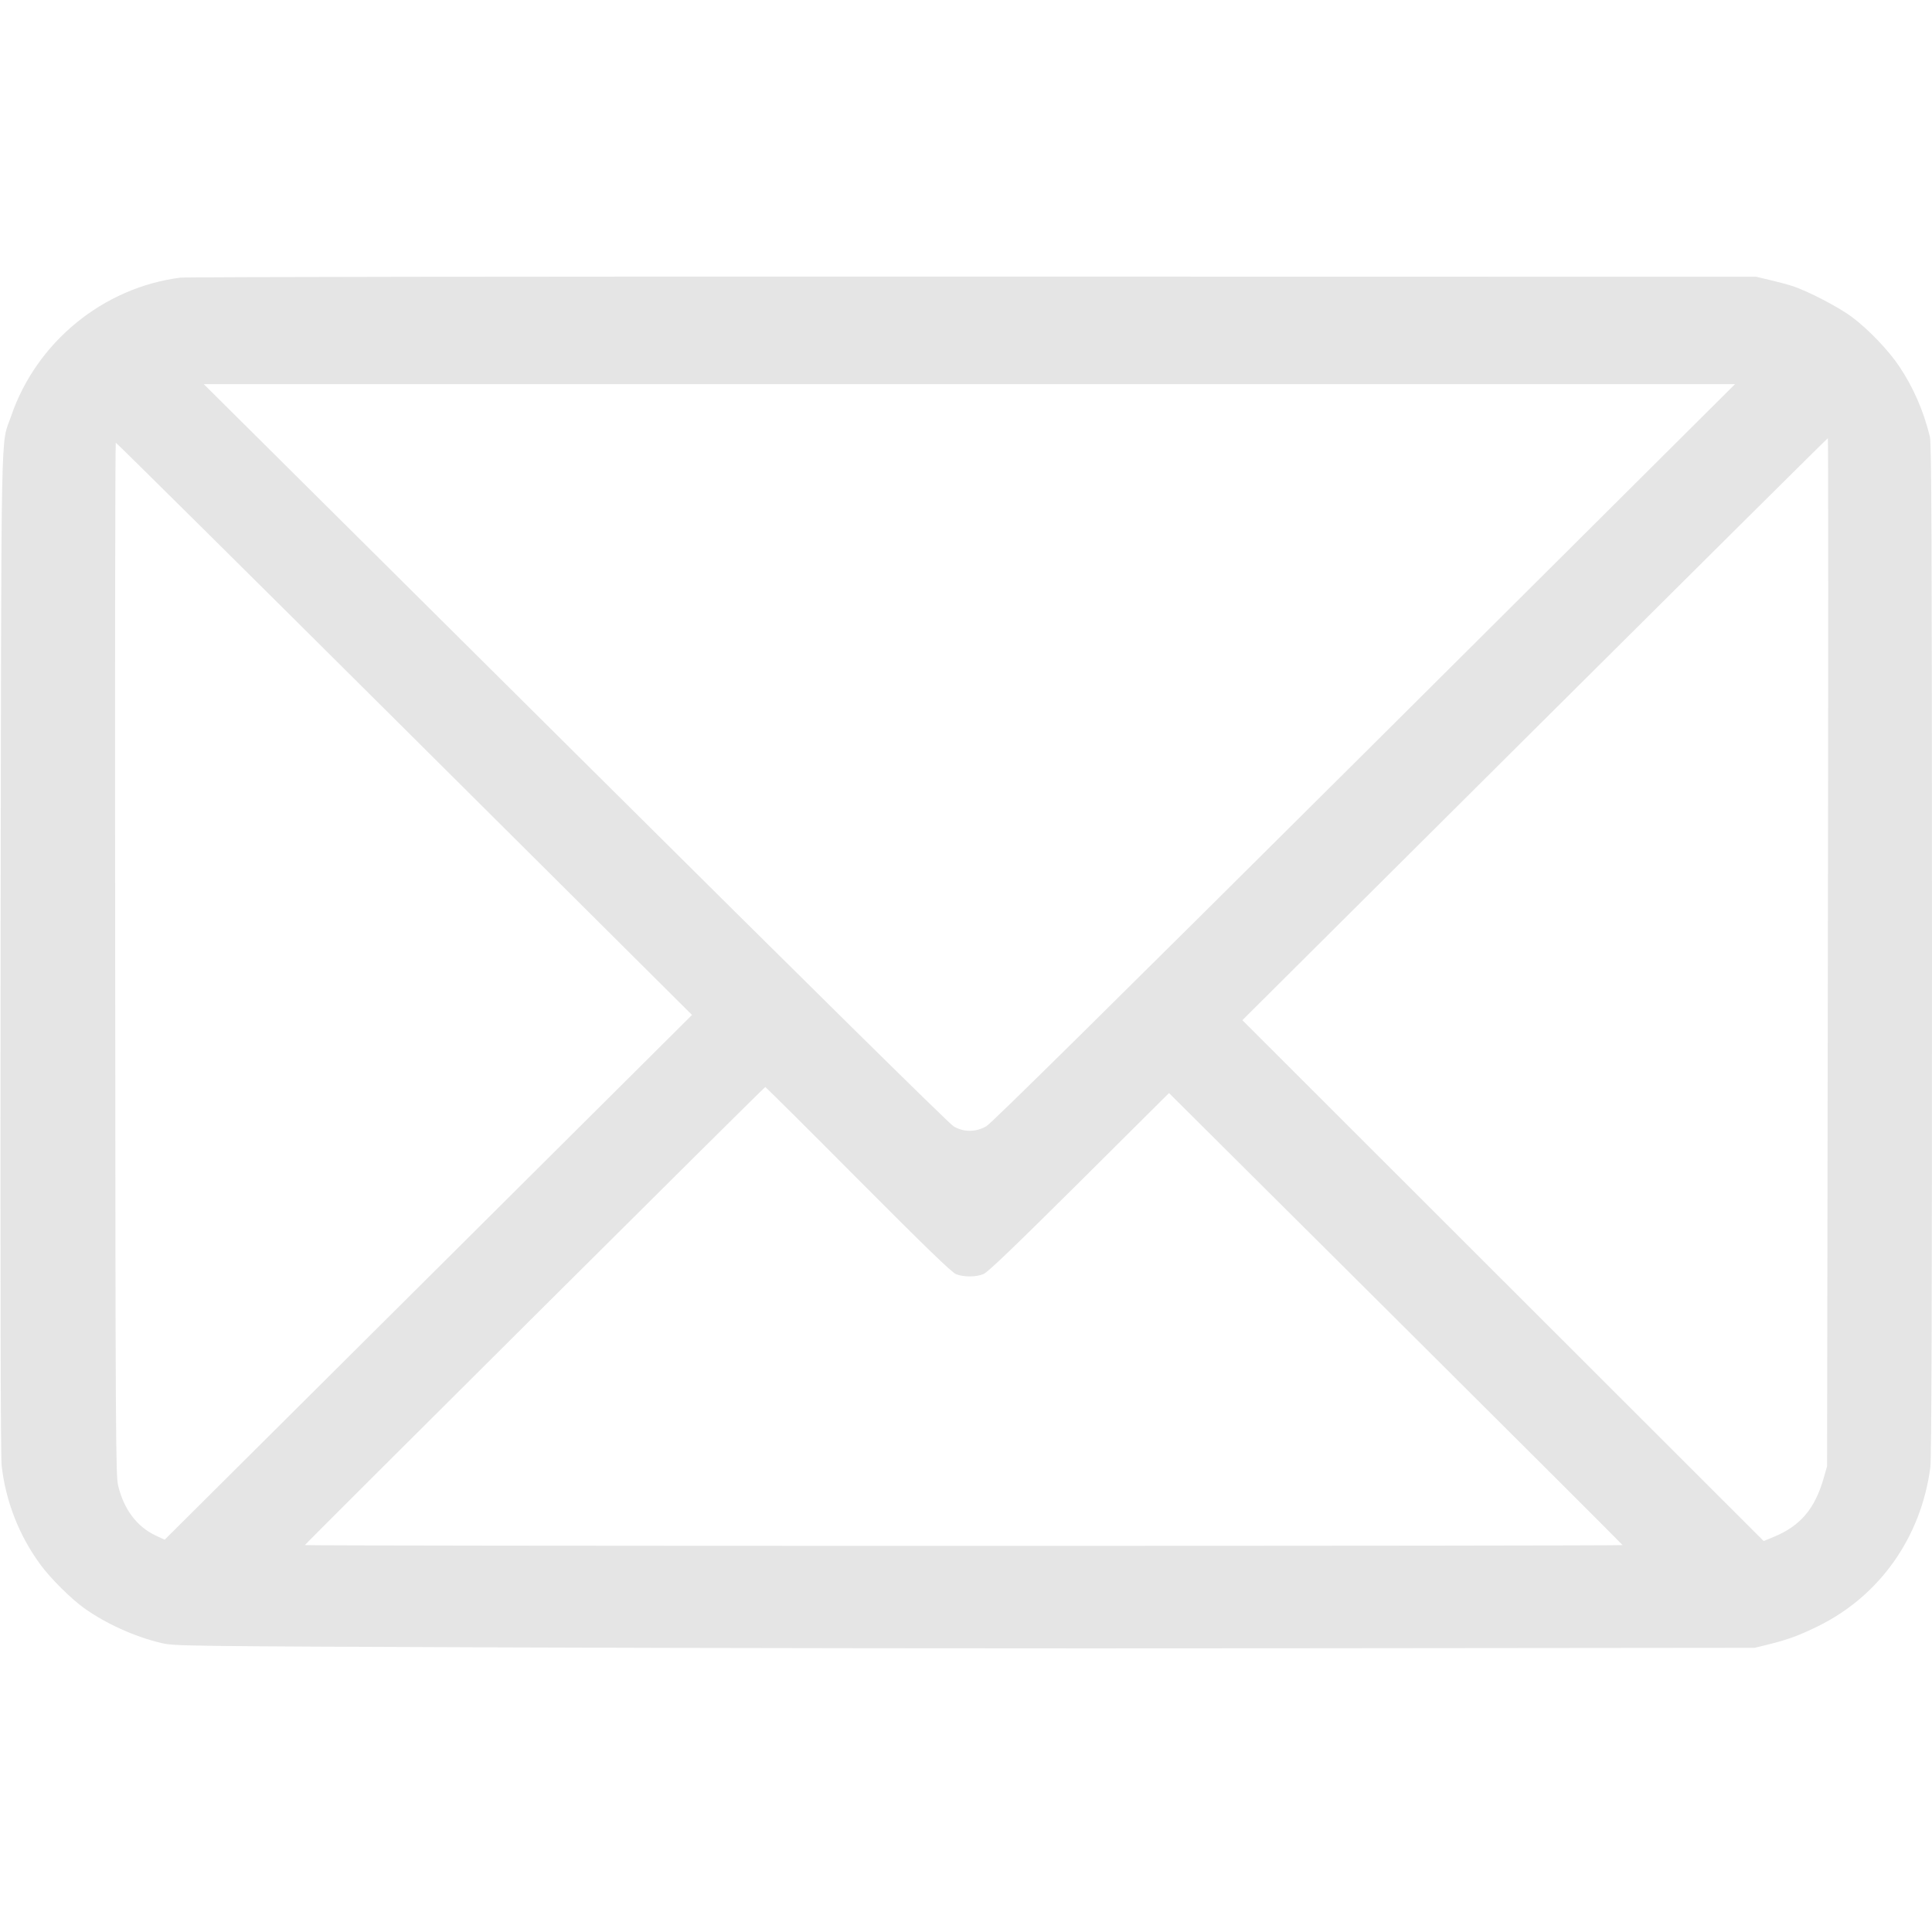 <svg width="42" height="42" viewBox="0 0 42 42" fill="none" xmlns="http://www.w3.org/2000/svg">
<g clip-path="url(#clip0)">
<path d="M3.921 6.036C2.248 6.248 0.794 7.433 0.243 9.043C0.01 9.725 0.03 8.716 0.013 20.725C0.007 28.137 0.013 31.647 0.036 31.859C0.121 32.633 0.417 33.387 0.879 34.014C1.096 34.311 1.549 34.761 1.831 34.961C2.303 35.297 2.927 35.581 3.508 35.718C3.787 35.783 3.892 35.787 10.927 35.813C14.851 35.829 22.582 35.839 28.104 35.832L38.145 35.822L38.423 35.754C38.873 35.643 39.103 35.558 39.523 35.352C40.865 34.693 41.767 33.413 41.964 31.895C41.99 31.702 42 28.372 42 20.647C41.997 11.59 41.99 9.64 41.954 9.494C41.816 8.929 41.596 8.426 41.291 7.969C41.058 7.619 40.625 7.166 40.264 6.895C39.975 6.676 39.28 6.317 38.955 6.215C38.857 6.183 38.643 6.127 38.479 6.088L38.177 6.016L21.164 6.013C11.448 6.01 4.052 6.02 3.921 6.036ZM29.663 16.37C24.157 21.848 21.555 24.418 21.443 24.483C21.217 24.614 20.951 24.617 20.731 24.486C20.636 24.431 17.62 21.456 12.505 16.373L4.43 8.351H21.072H37.718L29.663 16.37ZM39.736 20.699L39.719 31.875L39.647 32.127C39.457 32.793 39.145 33.165 38.578 33.403L38.341 33.501L32.675 27.84L27.008 22.178L33.364 15.851C36.858 12.373 39.726 9.526 39.736 9.526C39.746 9.526 39.746 14.554 39.736 20.699ZM8.794 15.844L15.044 22.064L9.312 27.768L3.58 33.472L3.376 33.377C2.973 33.184 2.694 32.812 2.569 32.3C2.517 32.087 2.51 31.317 2.504 20.846C2.497 14.675 2.504 9.624 2.517 9.624C2.533 9.624 5.355 12.422 8.794 15.844ZM18.654 25.639C20.134 27.125 20.688 27.66 20.783 27.699C20.948 27.765 21.22 27.765 21.381 27.696C21.473 27.66 22.06 27.095 23.461 25.704L25.413 23.762L30.345 28.669C33.055 31.366 35.273 33.58 35.273 33.589C35.273 33.599 28.829 33.606 20.951 33.606C13.072 33.606 6.628 33.599 6.628 33.589C6.628 33.57 16.613 23.631 16.636 23.631C16.646 23.631 17.555 24.532 18.654 25.639Z" fill="#E5E5E5"/>
</g>
<defs>
<clipPath id="clip0">
<rect y="6" width="42" height="29.842" fill="white"/>
</clipPath>
</defs>
</svg>
